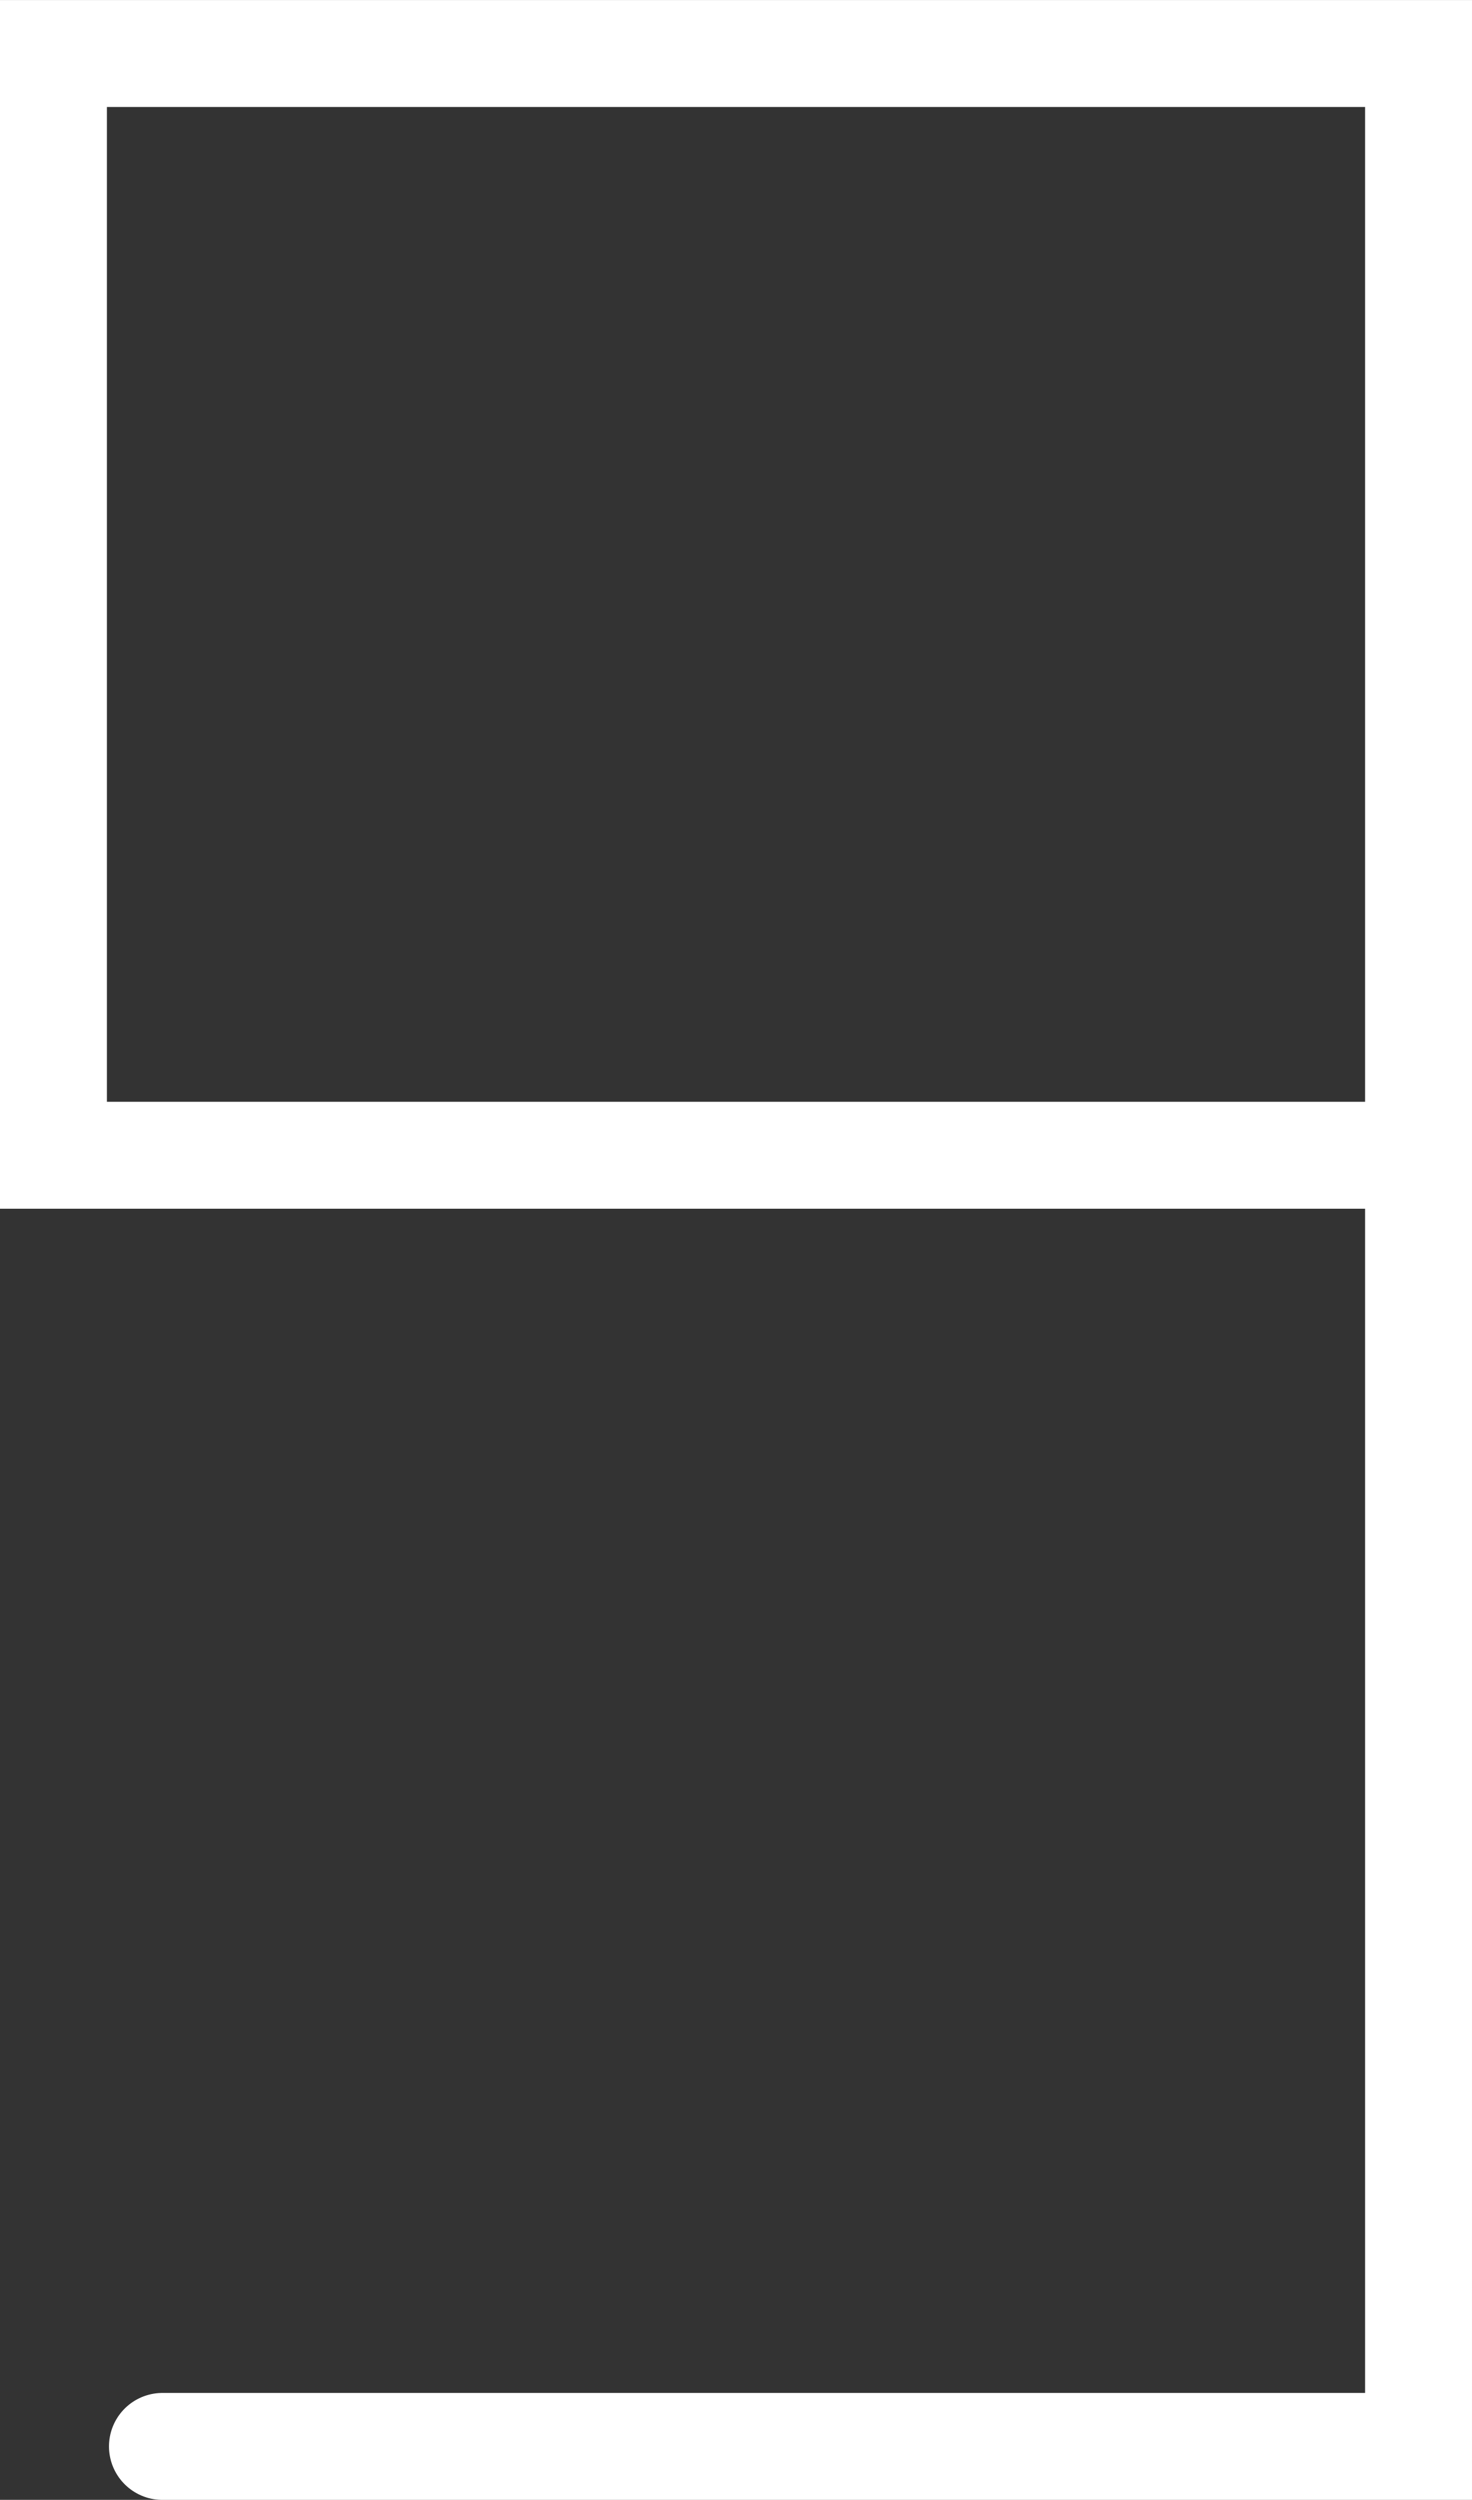 <svg version="1.1" xmlns="http://www.w3.org/2000/svg" xmlns:xlink="http://www.w3.org/1999/xlink" width="34.426" height="58.438" viewBox="0,0,34.426,58.438"><rect x="0" y="0" width="34.426" height="58.438" fill="#333333" stroke="none"/><g transform="translate(-222.787,-150.781)"><g data-paper-data="{&quot;isPaintingLayer&quot;:true}" fill="none" fill-rule="nonzero" stroke="#ffffff" stroke-width="2.5" stroke-linecap="round" stroke-linejoin="miter" stroke-miterlimit="10" stroke-dasharray="" stroke-dashoffset="0" style="mix-blend-mode: normal"><path d="M255.695,177.787h-31.658v-25.755h31.926v55.938h-29.377" data-paper-data="{&quot;index&quot;:null}"/></g></g></svg>